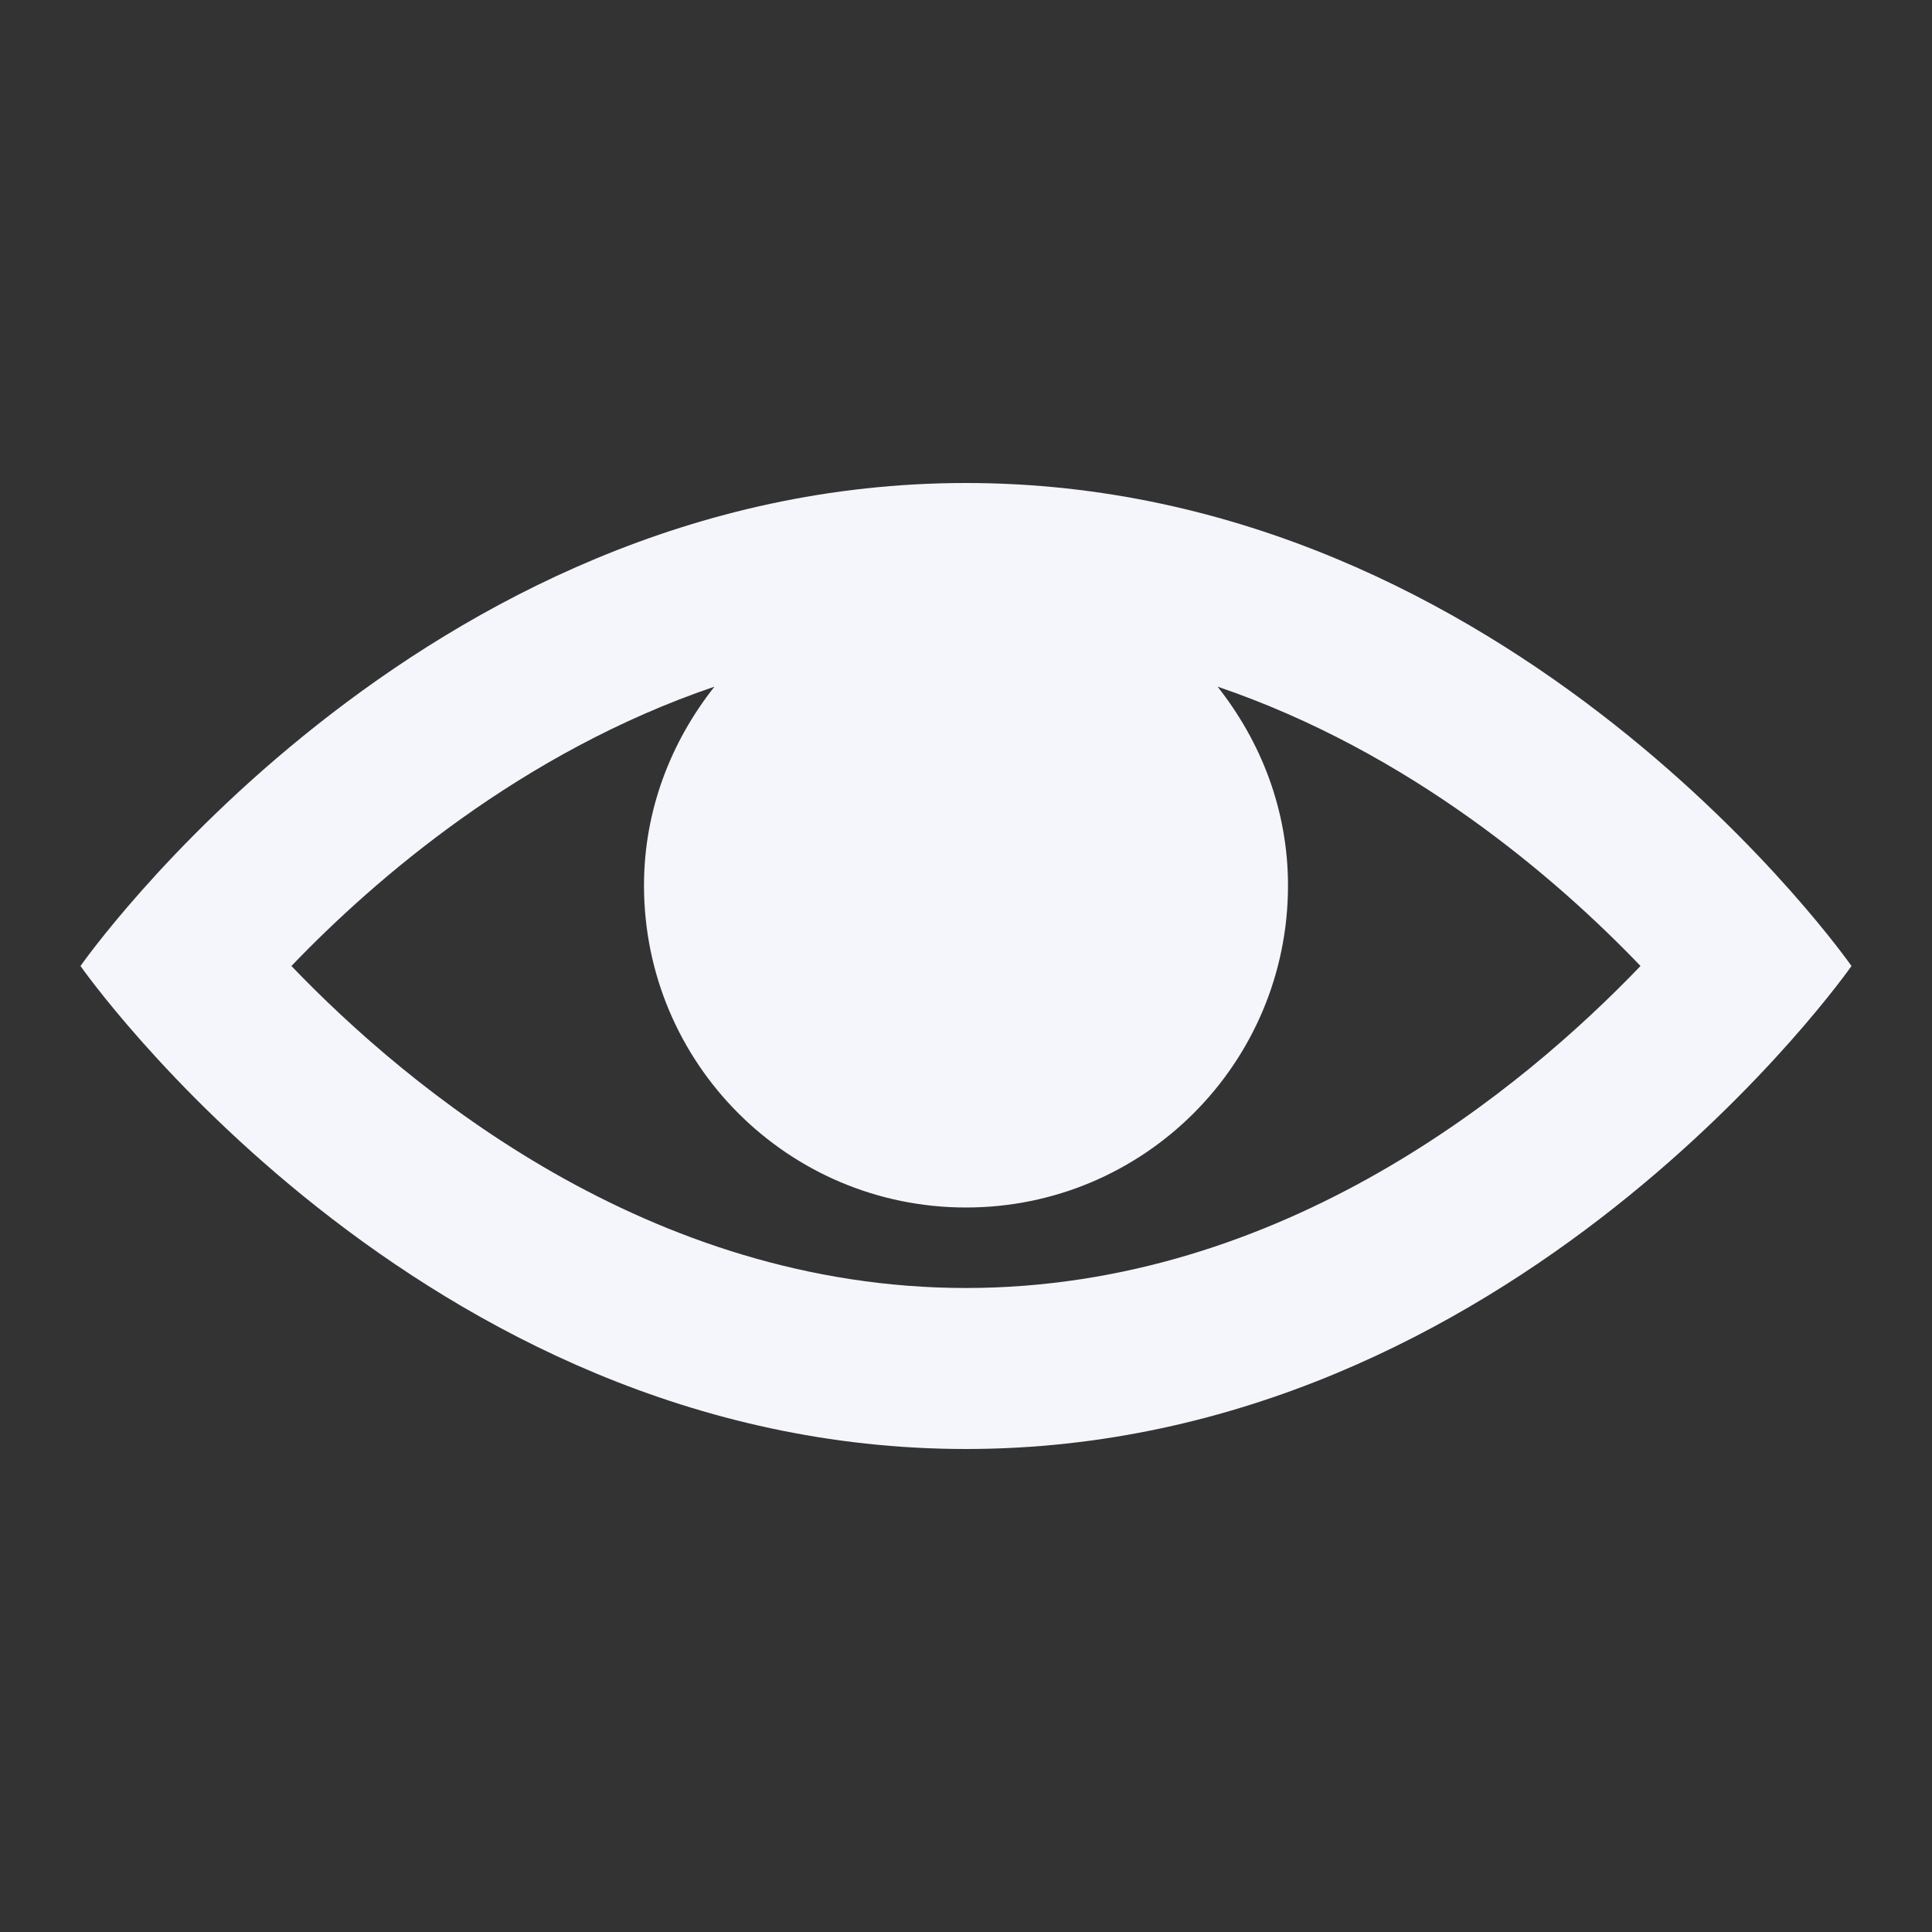 <svg width="24px" height="24px" viewBox="0 0 24 24" xmlns="http://www.w3.org/2000/svg"><rect x="0" y="0" width="24" height="24" fill="#333333" stroke="none"/><rect x="0" fill="none" width="24" height="24"/><g><path fill="#f4f6fc"  d="M12 6C5.188 6 1 12 1 12s4.188 6 11 6 11-6 11-6-4.188-6-11-6zm0 10c-3.943 0-6.926-2.484-8.38-4 1.04-1.085 2.863-2.657 5.255-3.47C8.335 9.214 8 10.064 8 11c0 2.21 1.79 4 4 4s4-1.79 4-4c0-.937-.335-1.787-.875-2.47 2.393.813 4.216 2.386 5.254 3.47-1.456 1.518-4.438 4-8.38 4z"/></g></svg>